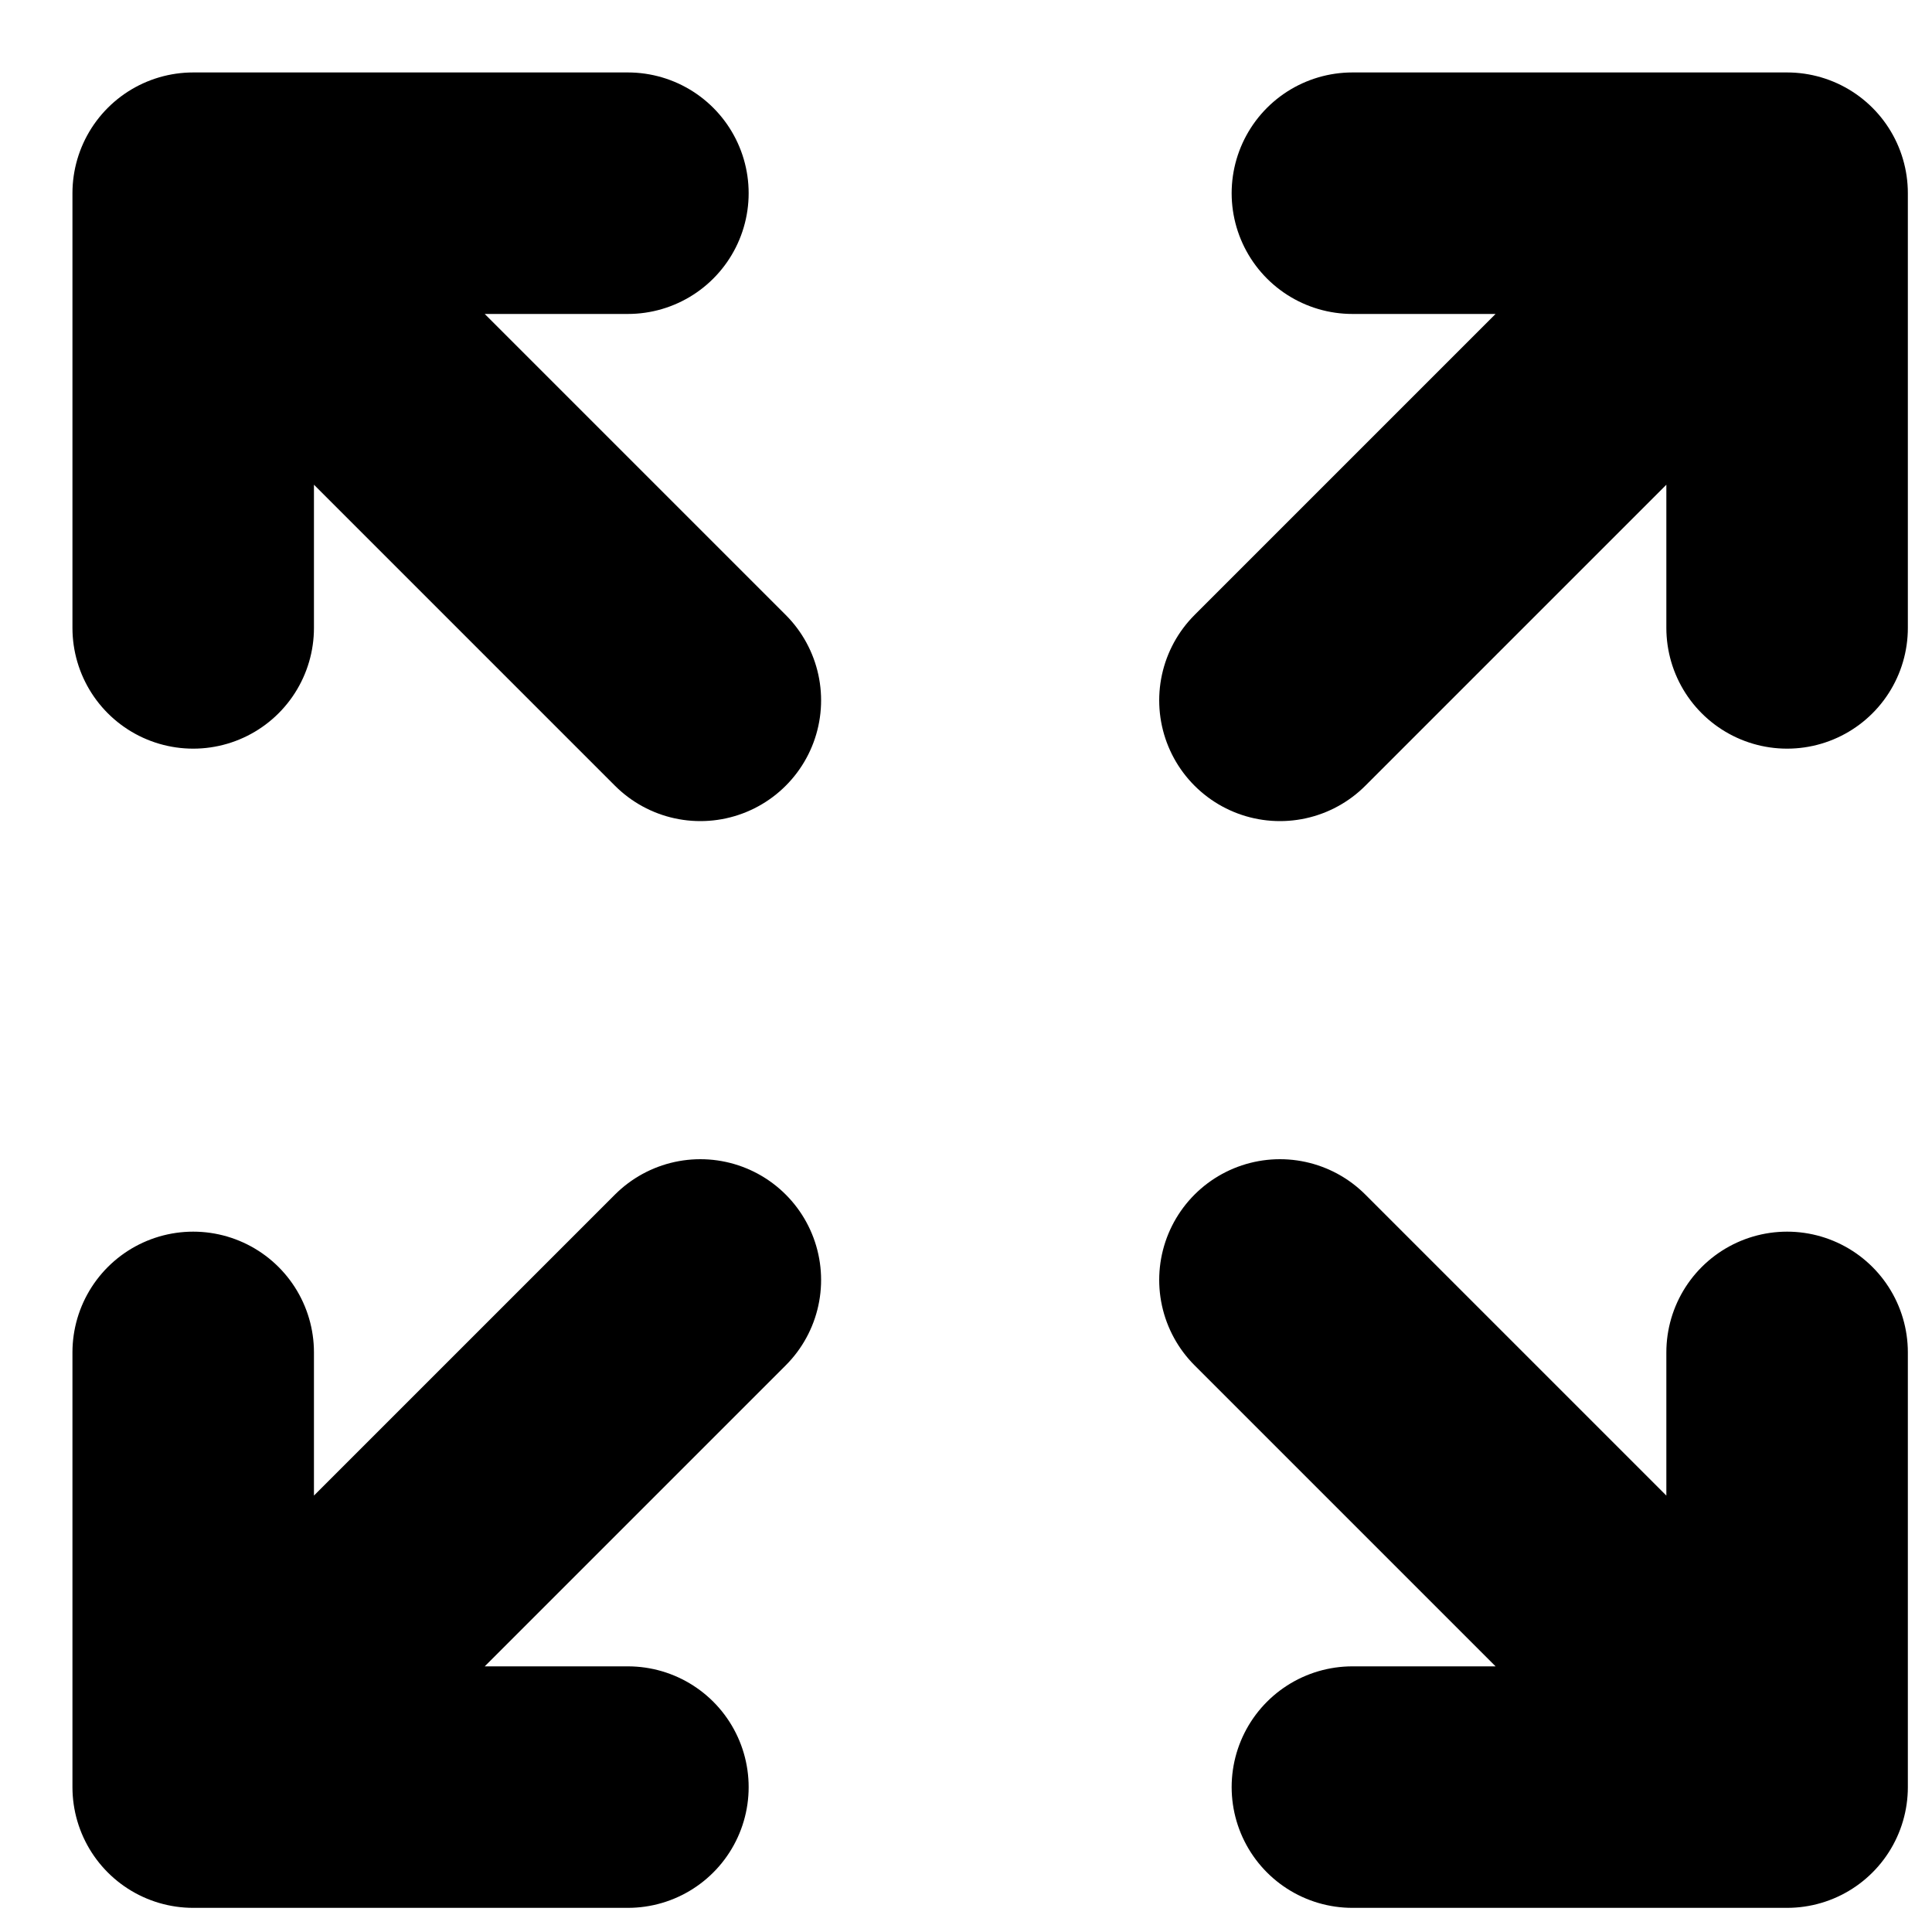 <svg width="20" height="20" viewBox="0 0 20 20" fill="none" xmlns="http://www.w3.org/2000/svg">
<path id="Vector" d="M2 2V6.5M2 2H6.5M2 2L7.25 7.25M2 18.5V14M2 18.5H6.5M2 18.5L7.25 13.25M18.5 2H14M18.5 2V6.5M18.5 2L13.25 7.25M18.5 18.5H14M18.5 18.5V14M18.5 18.5L13.25 13.25" stroke="black" stroke-width="2.5" stroke-linecap="round" stroke-linejoin="round"/>
</svg>
